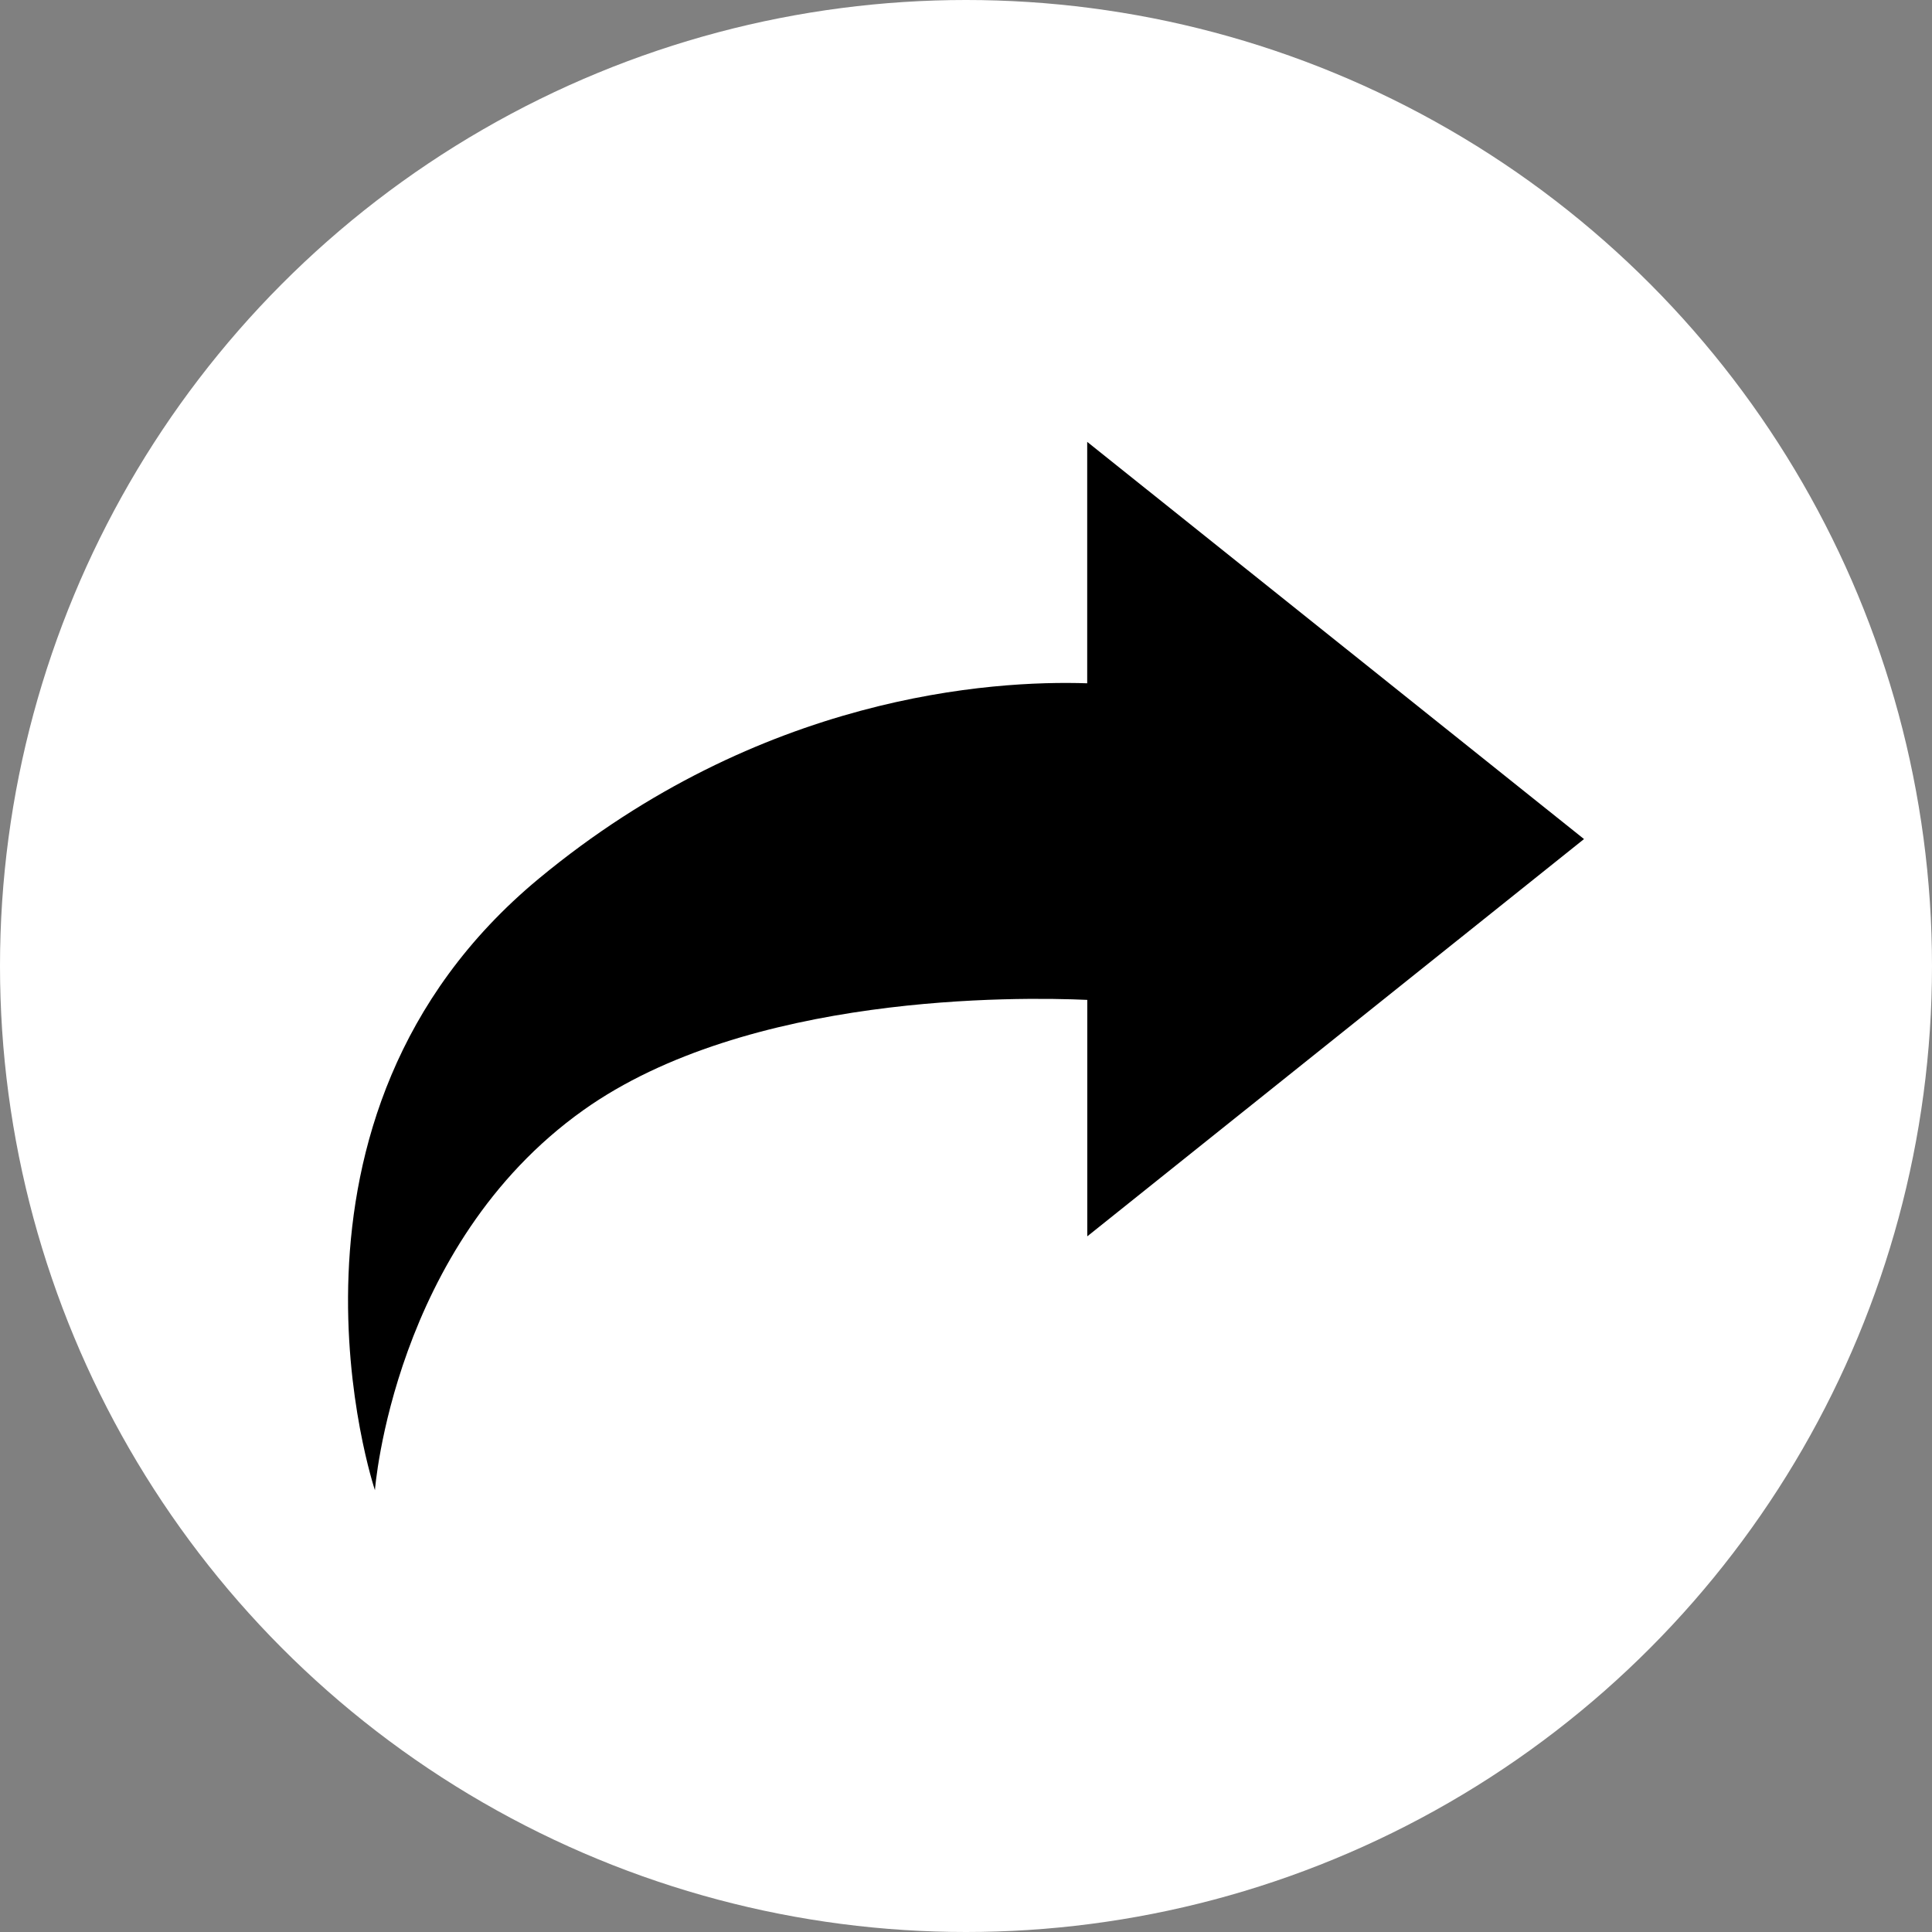<?xml version="1.0" encoding="utf-8"?>
<!-- Generator: Adobe Illustrator 24.0.0, SVG Export Plug-In . SVG Version: 6.00 Build 0)  -->
<svg version="1.1" id="Layer_1" xmlns="http://www.w3.org/2000/svg" xmlns:xlink="http://www.w3.org/1999/xlink" x="0px" y="0px"
	 viewBox="0 0 256 256" style="enable-background:new 0 0 256 256;" xml:space="preserve">
<rect x="0" y="0" width="256" height="256" fill="#808080" stroke="none"/>
<style type="text/css">
	.st0{fill:#FFFFFF;}
</style>
<circle class="st0" cx="128" cy="128" r="128"/>
<path d="M209.89,111.18l-65.83-52.63v31.99c-12.61-0.42-43.24,1.51-72.66,25.88c-38.28,31.72-21.72,81.04-21.72,81.04
	s2.41-32.4,27.59-50.34c21.81-15.53,57.62-15.04,66.8-14.63v31.33L209.89,111.18z"/>
</svg>
